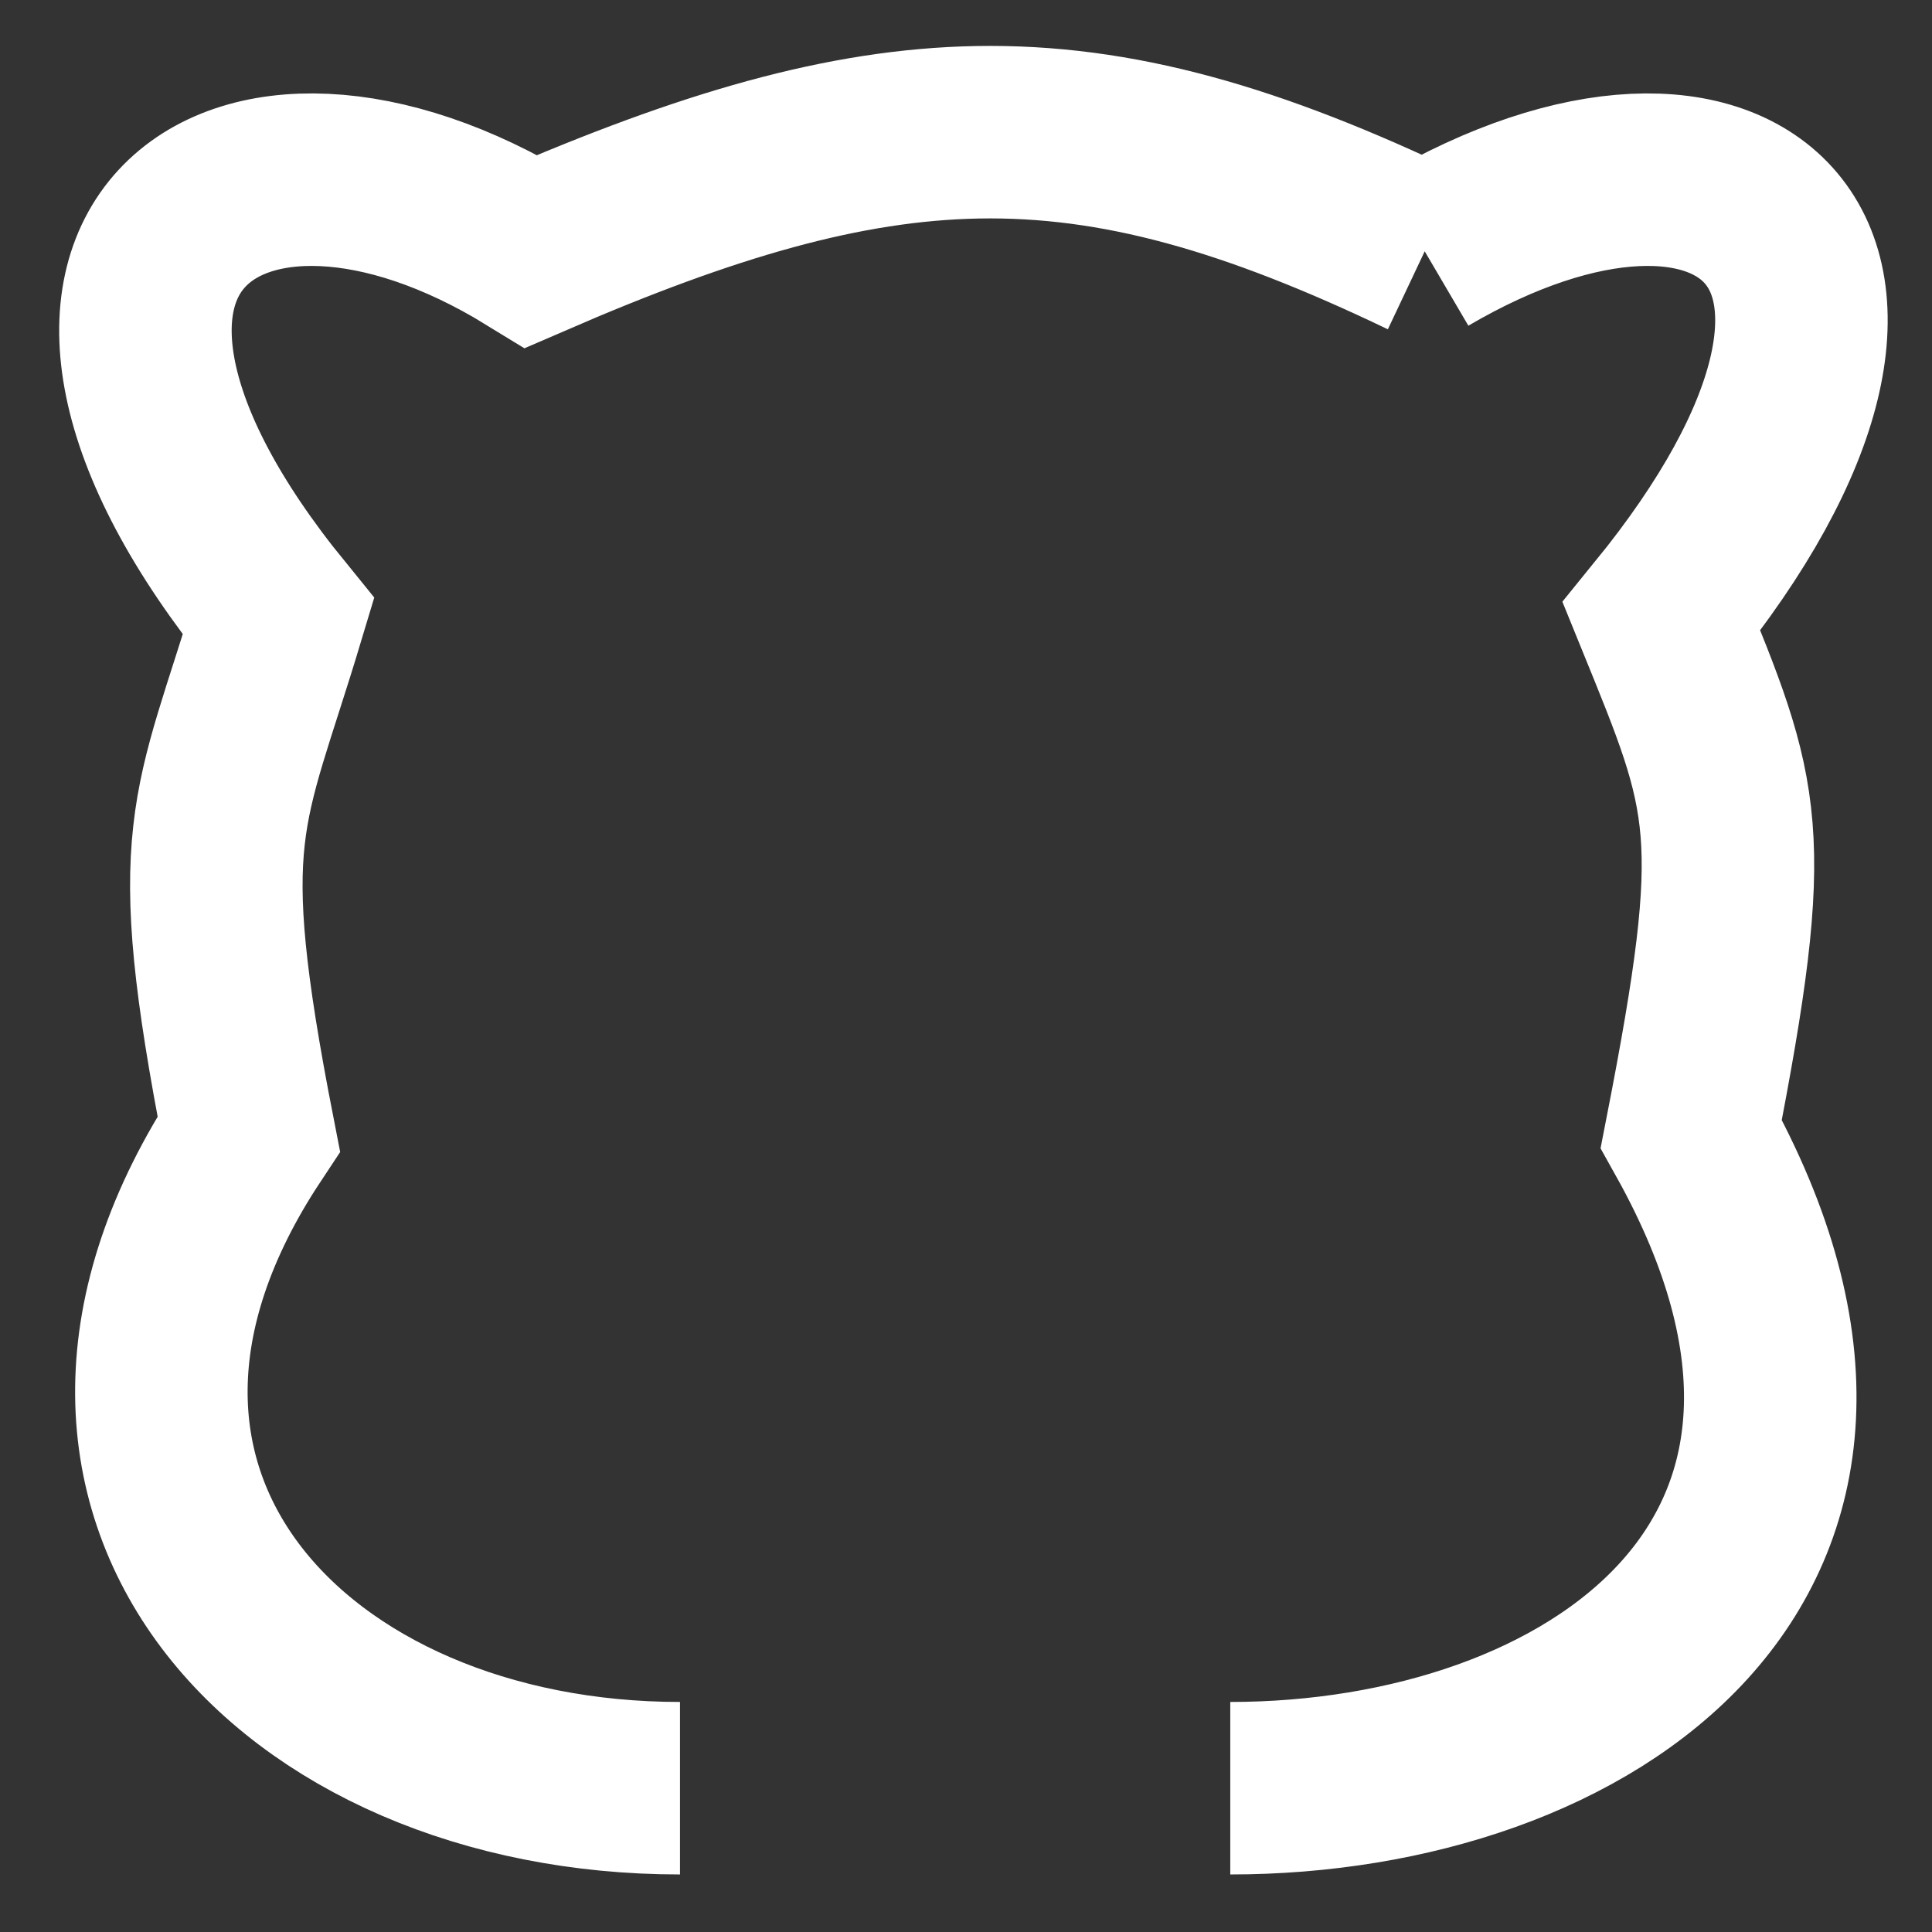 <svg width="28" height="28" viewBox="0 0 28 28" fill="none" xmlns="http://www.w3.org/2000/svg">
<rect x="0" y="0" width="28" height="28" fill="#333333" stroke="none"/>
<path d="M17.83 25.916C23.002 25.916 27.959 22.608 24.511 16.433C25.373 12.022 25.157 11.581 24.08 8.935C28.39 3.642 25.157 0.996 20.648 3.642M9.855 25.916C4.252 25.916 0.157 21.641 3.605 16.433C2.743 12.022 3.174 11.802 4.036 8.935C-0.274 3.642 3.39 0.996 7.7 3.642C10.252 2.536 12.236 1.953 14.166 1.917C16.187 1.881 18.15 2.445 20.648 3.642M20.432 3.54L20.648 3.642" stroke="white" stroke-width="2.5"/>
</svg>
